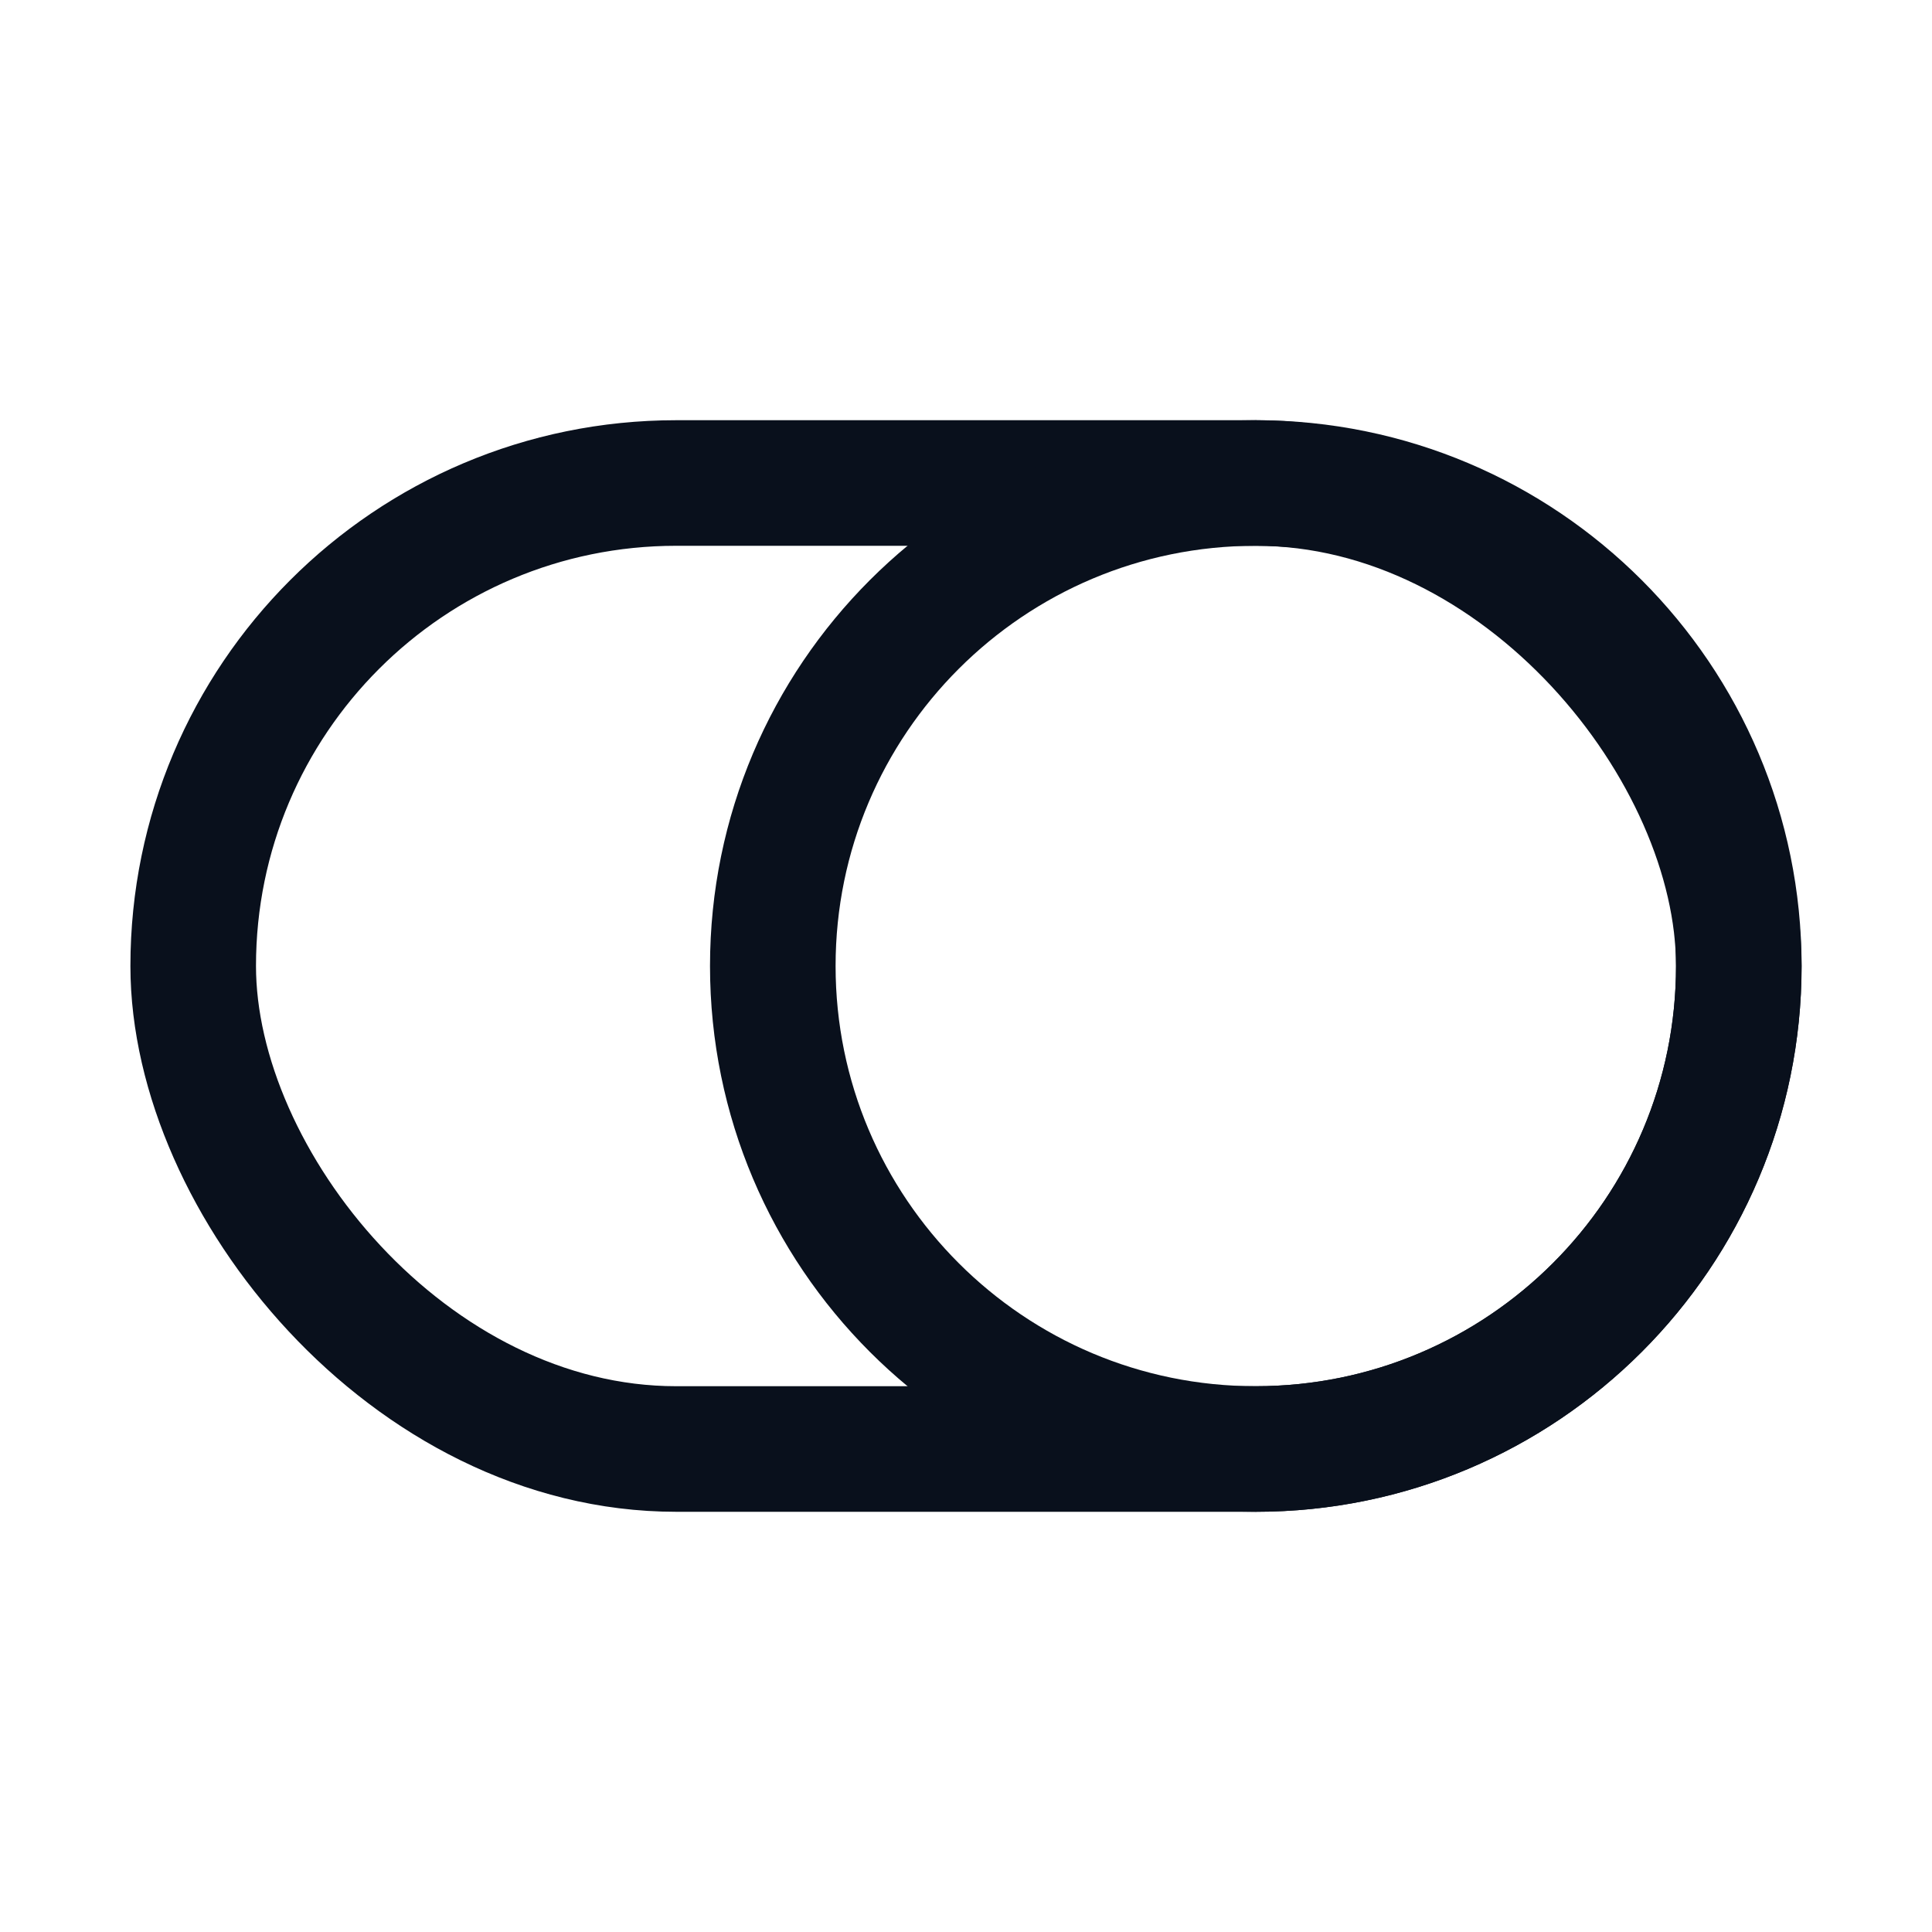 <svg
  width="20"
  height="20"
  viewBox="0 0 20 20"
  fill="none"
  xmlns="http://www.w3.org/2000/svg"
>
  <rect
    x="2"
    y="5"
    width="16"
    height="10"
    rx="5"
    stroke="#09101C"
    stroke-width="1.3"
  />
  <path
    d="M8 10C8 7.239 10.239 5 13 5V5C15.761 5 18 7.239 18 10V10C18 12.761 15.761 15 13 15V15C10.239 15 8 12.761 8 10V10Z"
    stroke="#09101C"
    stroke-width="1.3"
  />
</svg>
